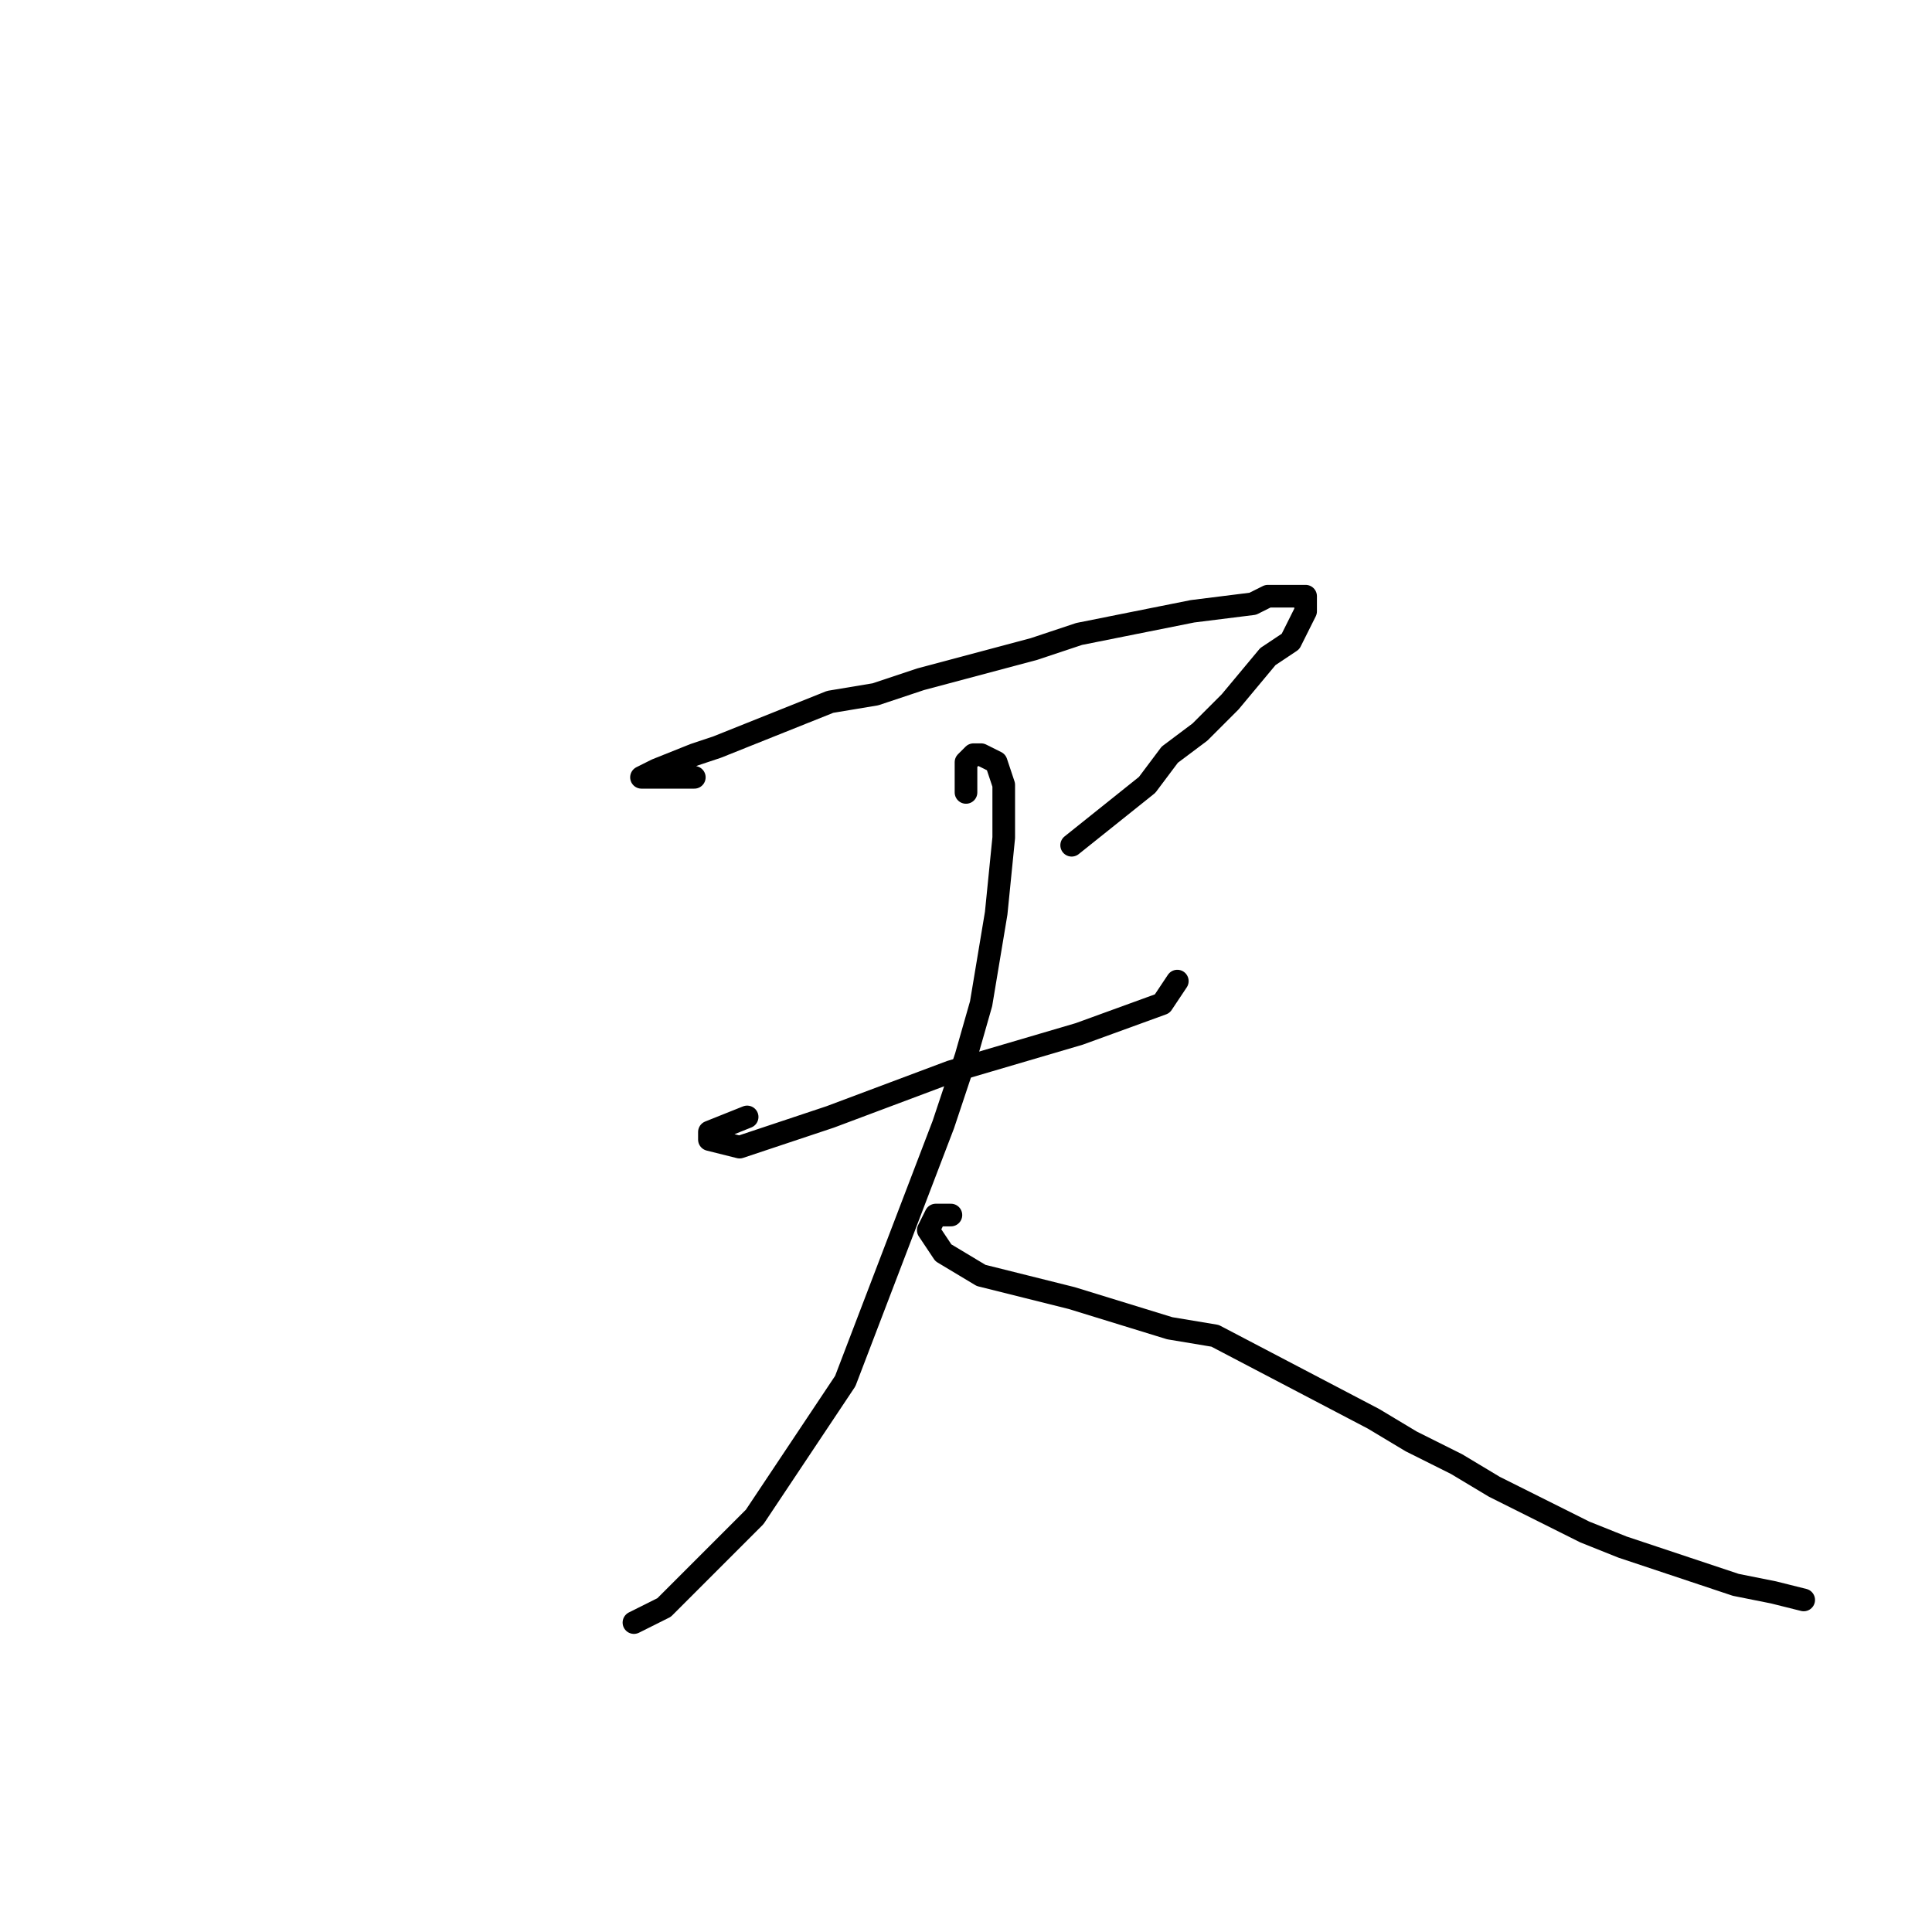 <?xml version="1.0" standalone="no"?>
    <svg width="256" height="256" xmlns="http://www.w3.org/2000/svg" version="1.1">
    <polyline stroke="black" stroke-width="3" stroke-linecap="round" fill="transparent" stroke-linejoin="round" points="92 103 90 103 87 103 85 103 87 102 92 100 95 99 100 97 110 93 116 92 122 90 137 86 143 84 158 81 166 80 168 79 170 79 173 79 173 80 173 81 171 85 168 87 163 93 159 97 155 100 152 104 147 108 142 112 142 112 " />
        <polyline stroke="black" stroke-width="3" stroke-linecap="round" fill="transparent" stroke-linejoin="round" points="99 148 94 150 94 151 98 152 110 148 126 142 143 137 154 133 156 130 156 130 " />
        <polyline stroke="black" stroke-width="3" stroke-linecap="round" fill="transparent" stroke-linejoin="round" points="128 105 128 104 128 102 128 101 129 100 130 100 132 101 133 104 133 107 133 111 132 121 131 127 130 133 128 140 125 149 112 183 100 201 88 213 84 215 84 215 " />
        <polyline stroke="black" stroke-width="3" stroke-linecap="round" fill="transparent" stroke-linejoin="round" points="126 161 124 161 123 163 125 166 130 169 138 171 142 172 155 176 161 177 182 188 187 191 193 194 198 197 210 203 215 205 221 207 230 210 235 211 239 212 239 212 " />
        </svg>